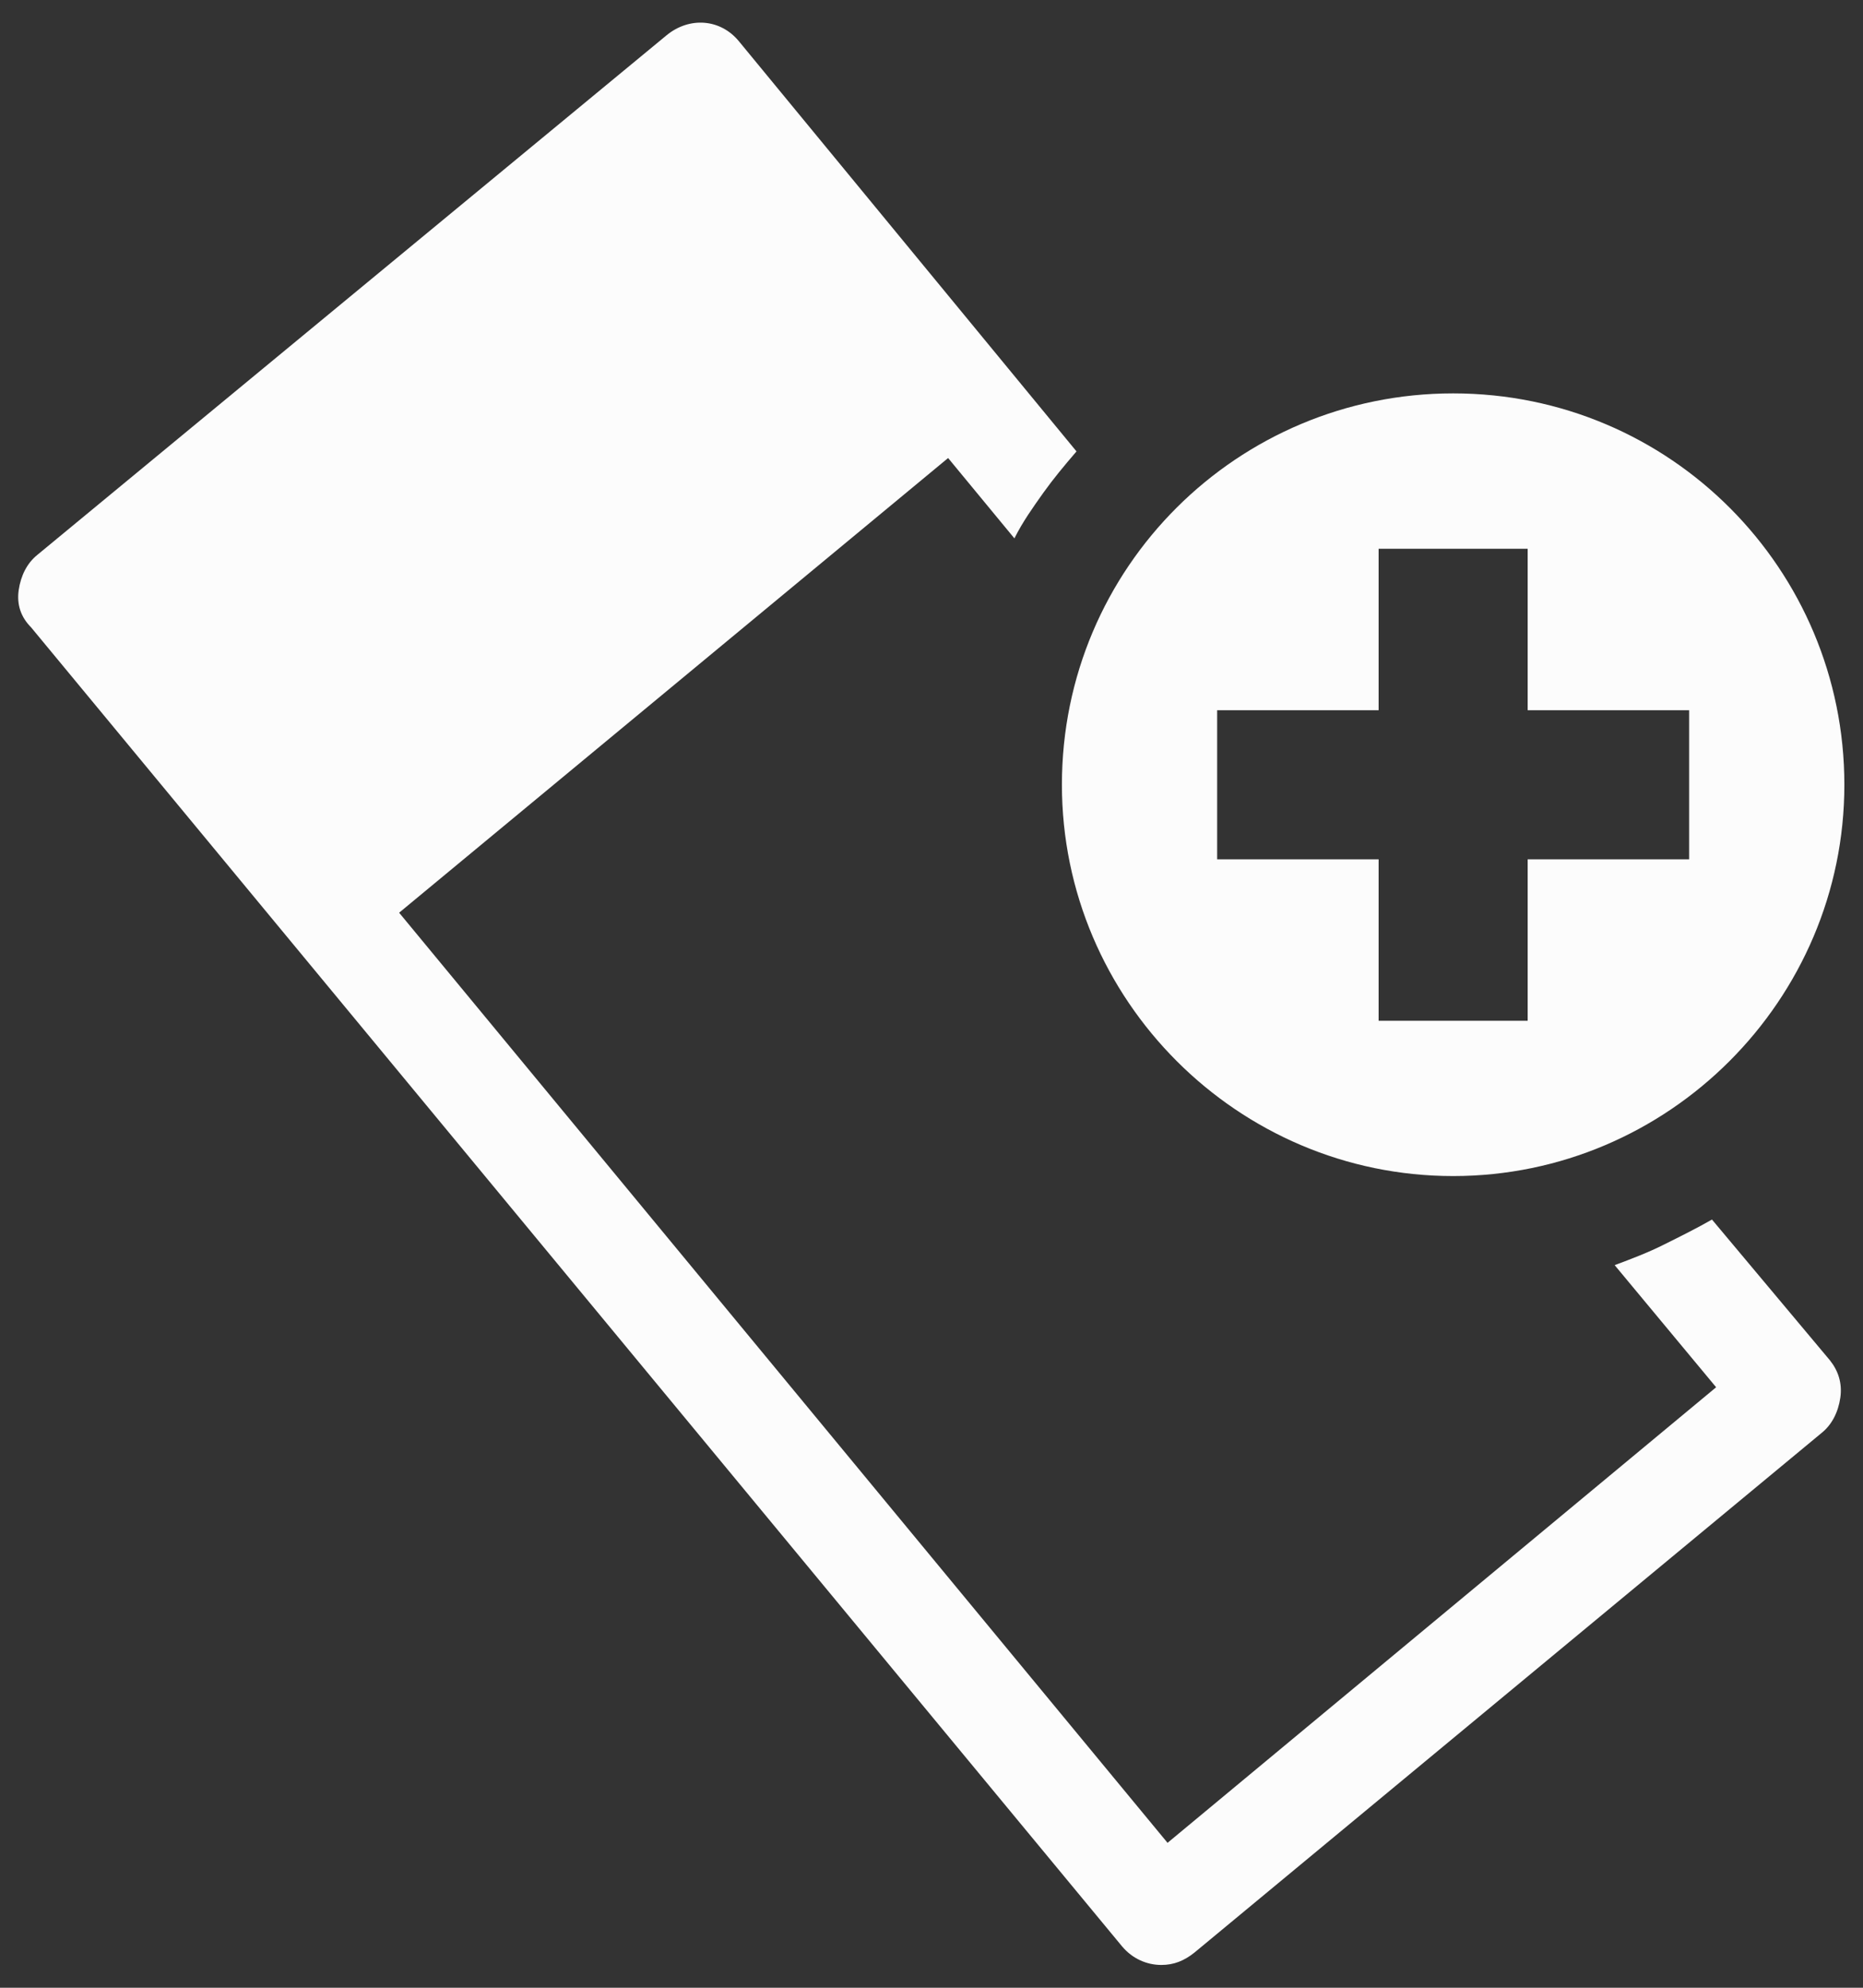 <svg width="30" height="32" viewBox="0 0 30 32" fill="none" xmlns="http://www.w3.org/2000/svg">
<rect x="0" y="0" width="30" height="32" fill="#333333" stroke="none"/>
<path d="M29.468 21.9L27.568 19.633C27.335 19.767 27.068 19.9 26.801 20.033C26.535 20.167 26.268 20.267 26.001 20.367L27.635 22.333L18.801 29.667L2.301 9.7L11.135 2.367L16.335 8.667C16.468 8.4 16.635 8.167 16.801 7.933C16.968 7.7 17.135 7.5 17.335 7.267L11.901 0.667C11.601 0.3 11.101 0.267 10.735 0.567L0.601 8.933C0.435 9.067 0.335 9.267 0.301 9.5C0.268 9.733 0.335 9.933 0.501 10.1L18.068 31.333C18.235 31.533 18.468 31.633 18.701 31.633C18.901 31.633 19.068 31.567 19.235 31.433L29.335 23.067C29.501 22.933 29.601 22.733 29.635 22.5C29.668 22.267 29.601 22.067 29.468 21.9Z" fill="#FCFCFC"/>
<path d="M11.24 1.187L1.125 9.563L5.802 15.211L15.918 6.835L11.24 1.187Z" fill="#FCFCFC"/>
<path d="M23.4 6.333C19.933 6.333 17.1 9.133 17.1 12.633C17.1 16.1 19.933 18.933 23.4 18.933C26.866 18.933 29.7 16.1 29.7 12.633C29.7 9.167 26.9 6.333 23.4 6.333ZM27.2 13.834H24.6V16.433H22.2V13.834H19.6V11.434H22.2V8.834H24.6V11.434H27.2V13.834Z" fill="#FCFCFC"/>
</svg>
